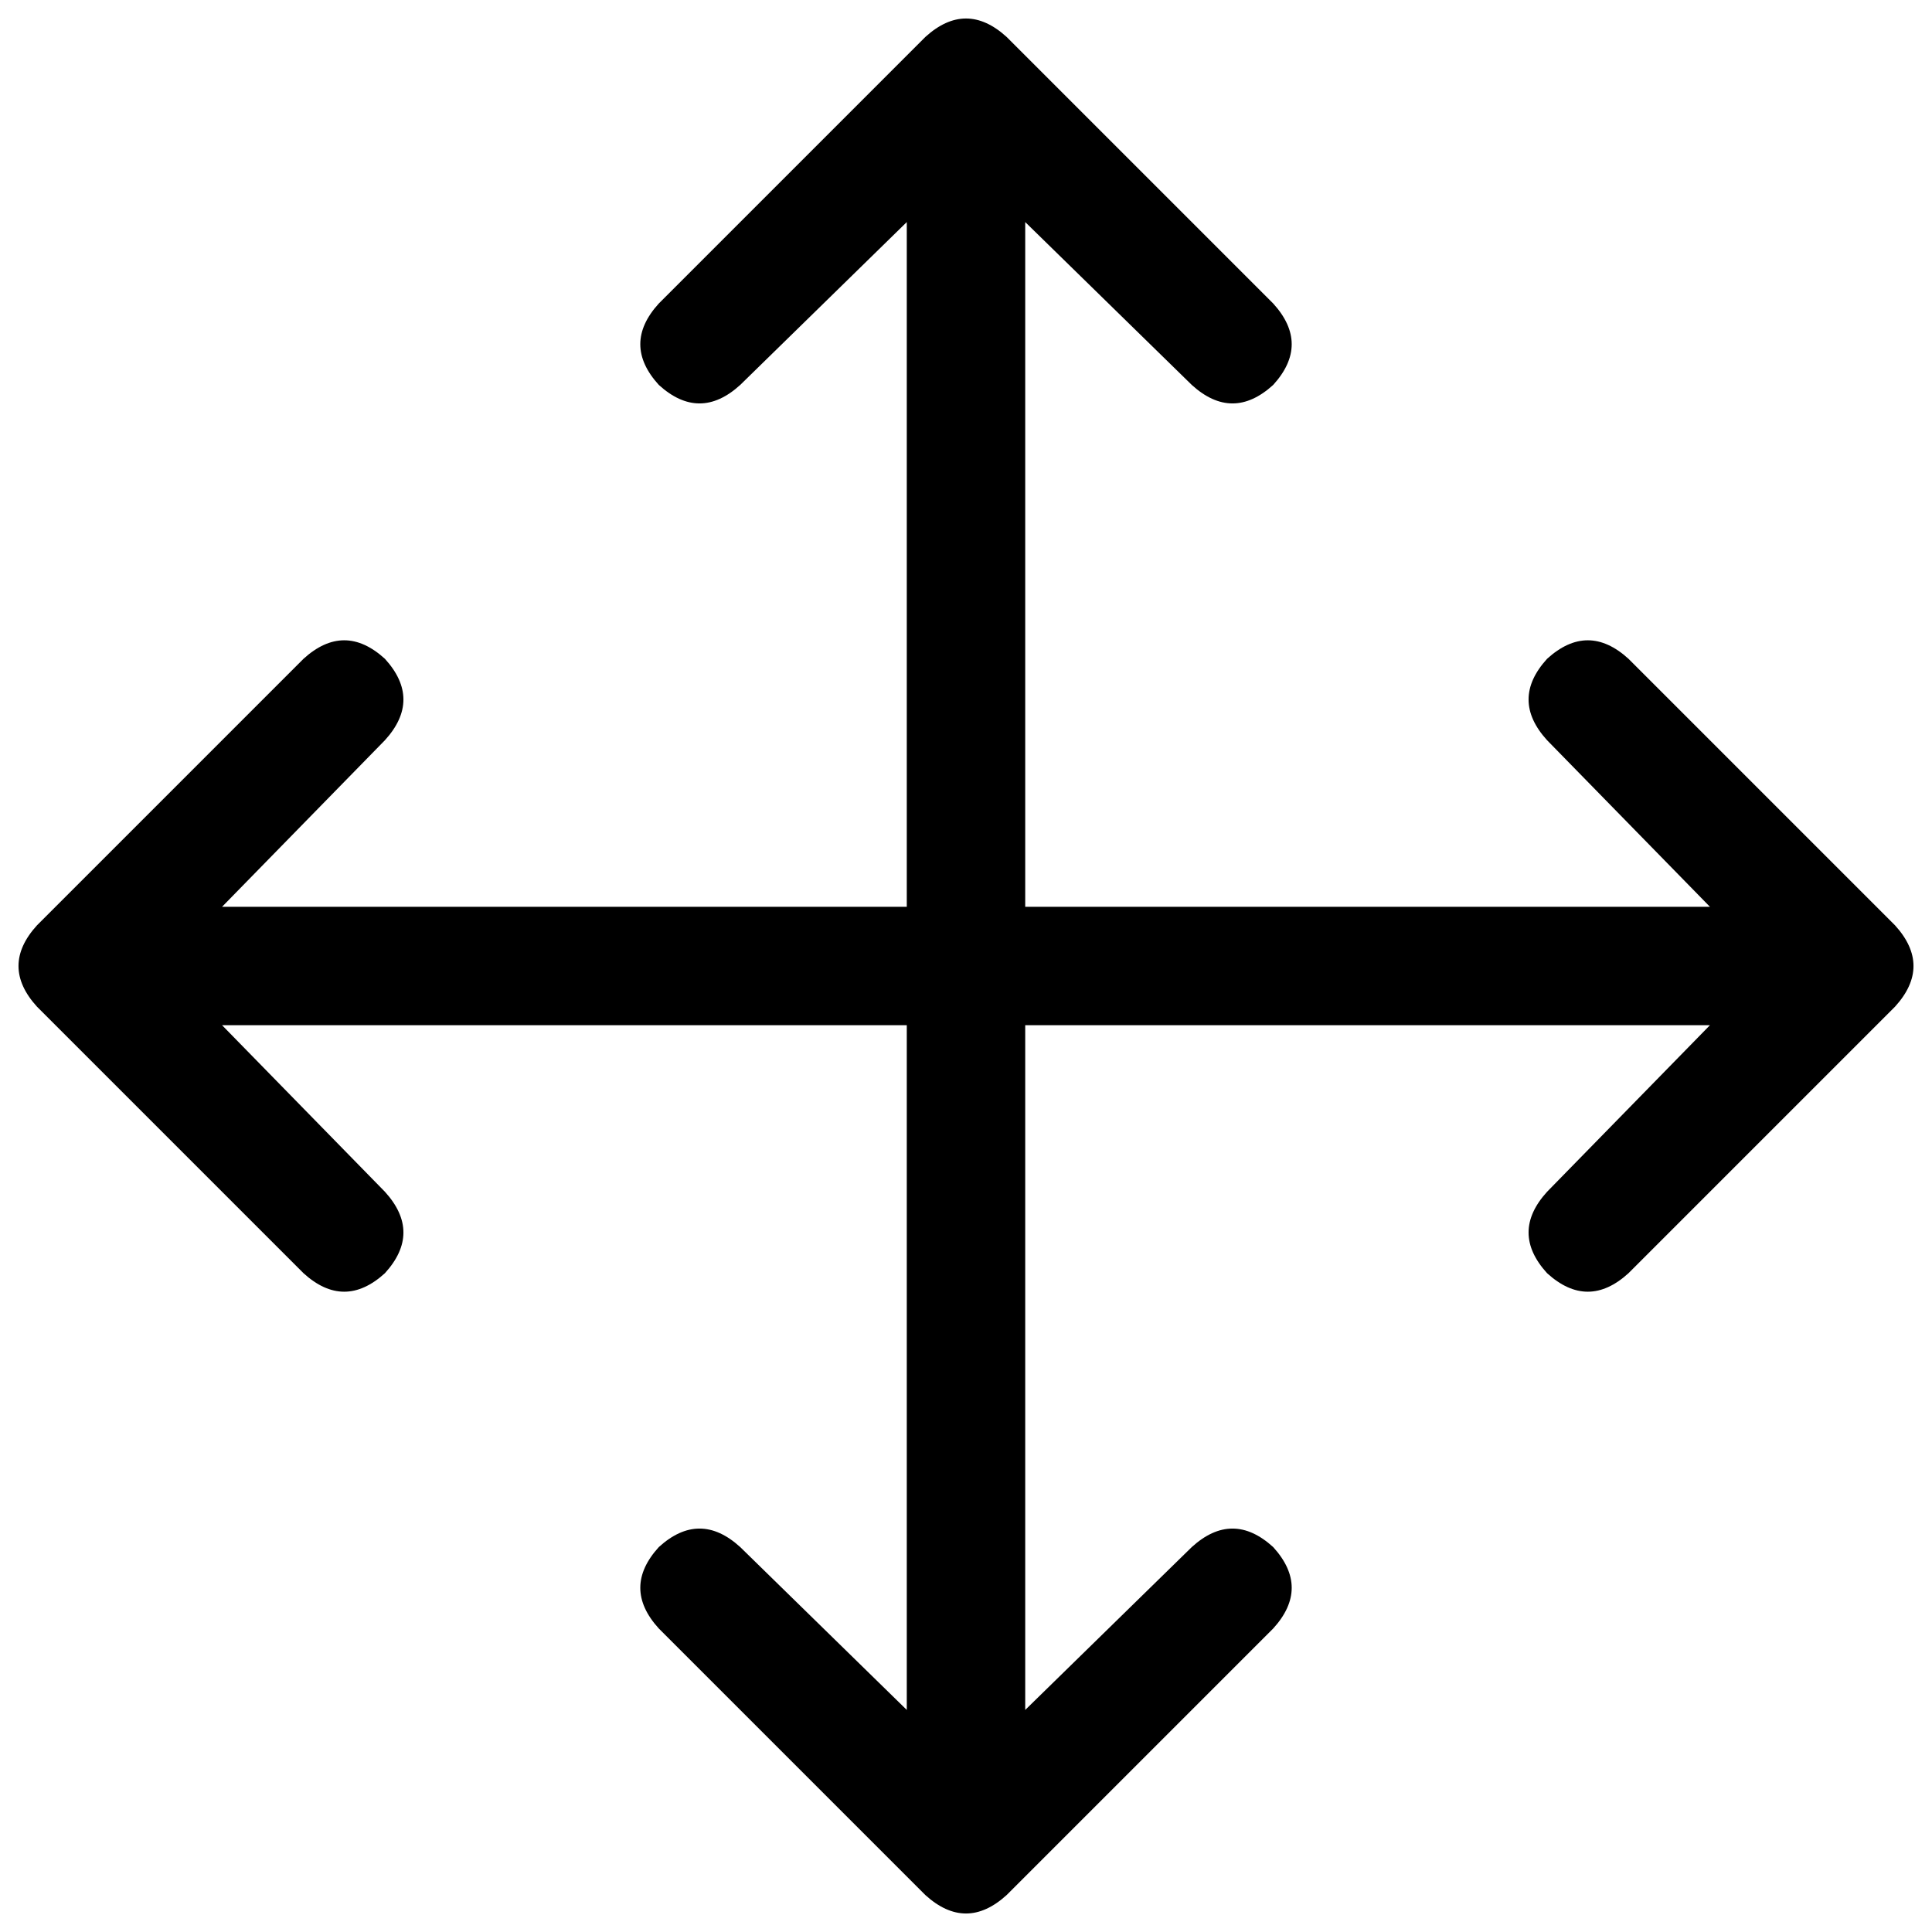<svg xmlns="http://www.w3.org/2000/svg" viewBox="0 0 512 512">
  <path d="M 266.789 9.808 Q 256 0 245.211 9.808 L 174.59 80.429 Q 164.782 91.218 174.59 102.008 Q 185.379 111.816 196.169 102.008 L 240.307 58.851 L 240.307 240.307 L 58.851 240.307 L 102.008 196.169 Q 111.816 185.379 102.008 174.59 Q 91.218 164.782 80.429 174.59 L 9.808 245.211 Q 0 256 9.808 266.789 L 80.429 337.41 Q 91.218 347.218 102.008 337.41 Q 111.816 326.621 102.008 315.831 L 58.851 271.693 L 240.307 271.693 L 240.307 453.149 L 196.169 409.992 Q 185.379 400.184 174.59 409.992 Q 164.782 420.782 174.59 431.571 L 245.211 502.192 Q 256 512 266.789 502.192 L 337.41 431.571 Q 347.218 420.782 337.41 409.992 Q 326.621 400.184 315.831 409.992 L 271.693 453.149 L 271.693 271.693 L 453.149 271.693 L 409.992 315.831 Q 400.184 326.621 409.992 337.41 Q 420.782 347.218 431.571 337.41 L 502.192 266.789 Q 512 256 502.192 245.211 L 431.571 174.59 Q 420.782 164.782 409.992 174.59 Q 400.184 185.379 409.992 196.169 L 453.149 240.307 L 271.693 240.307 L 271.693 58.851 L 315.831 102.008 Q 326.621 111.816 337.41 102.008 Q 347.218 91.218 337.41 80.429 L 266.789 9.808 L 266.789 9.808 Z" />
</svg>